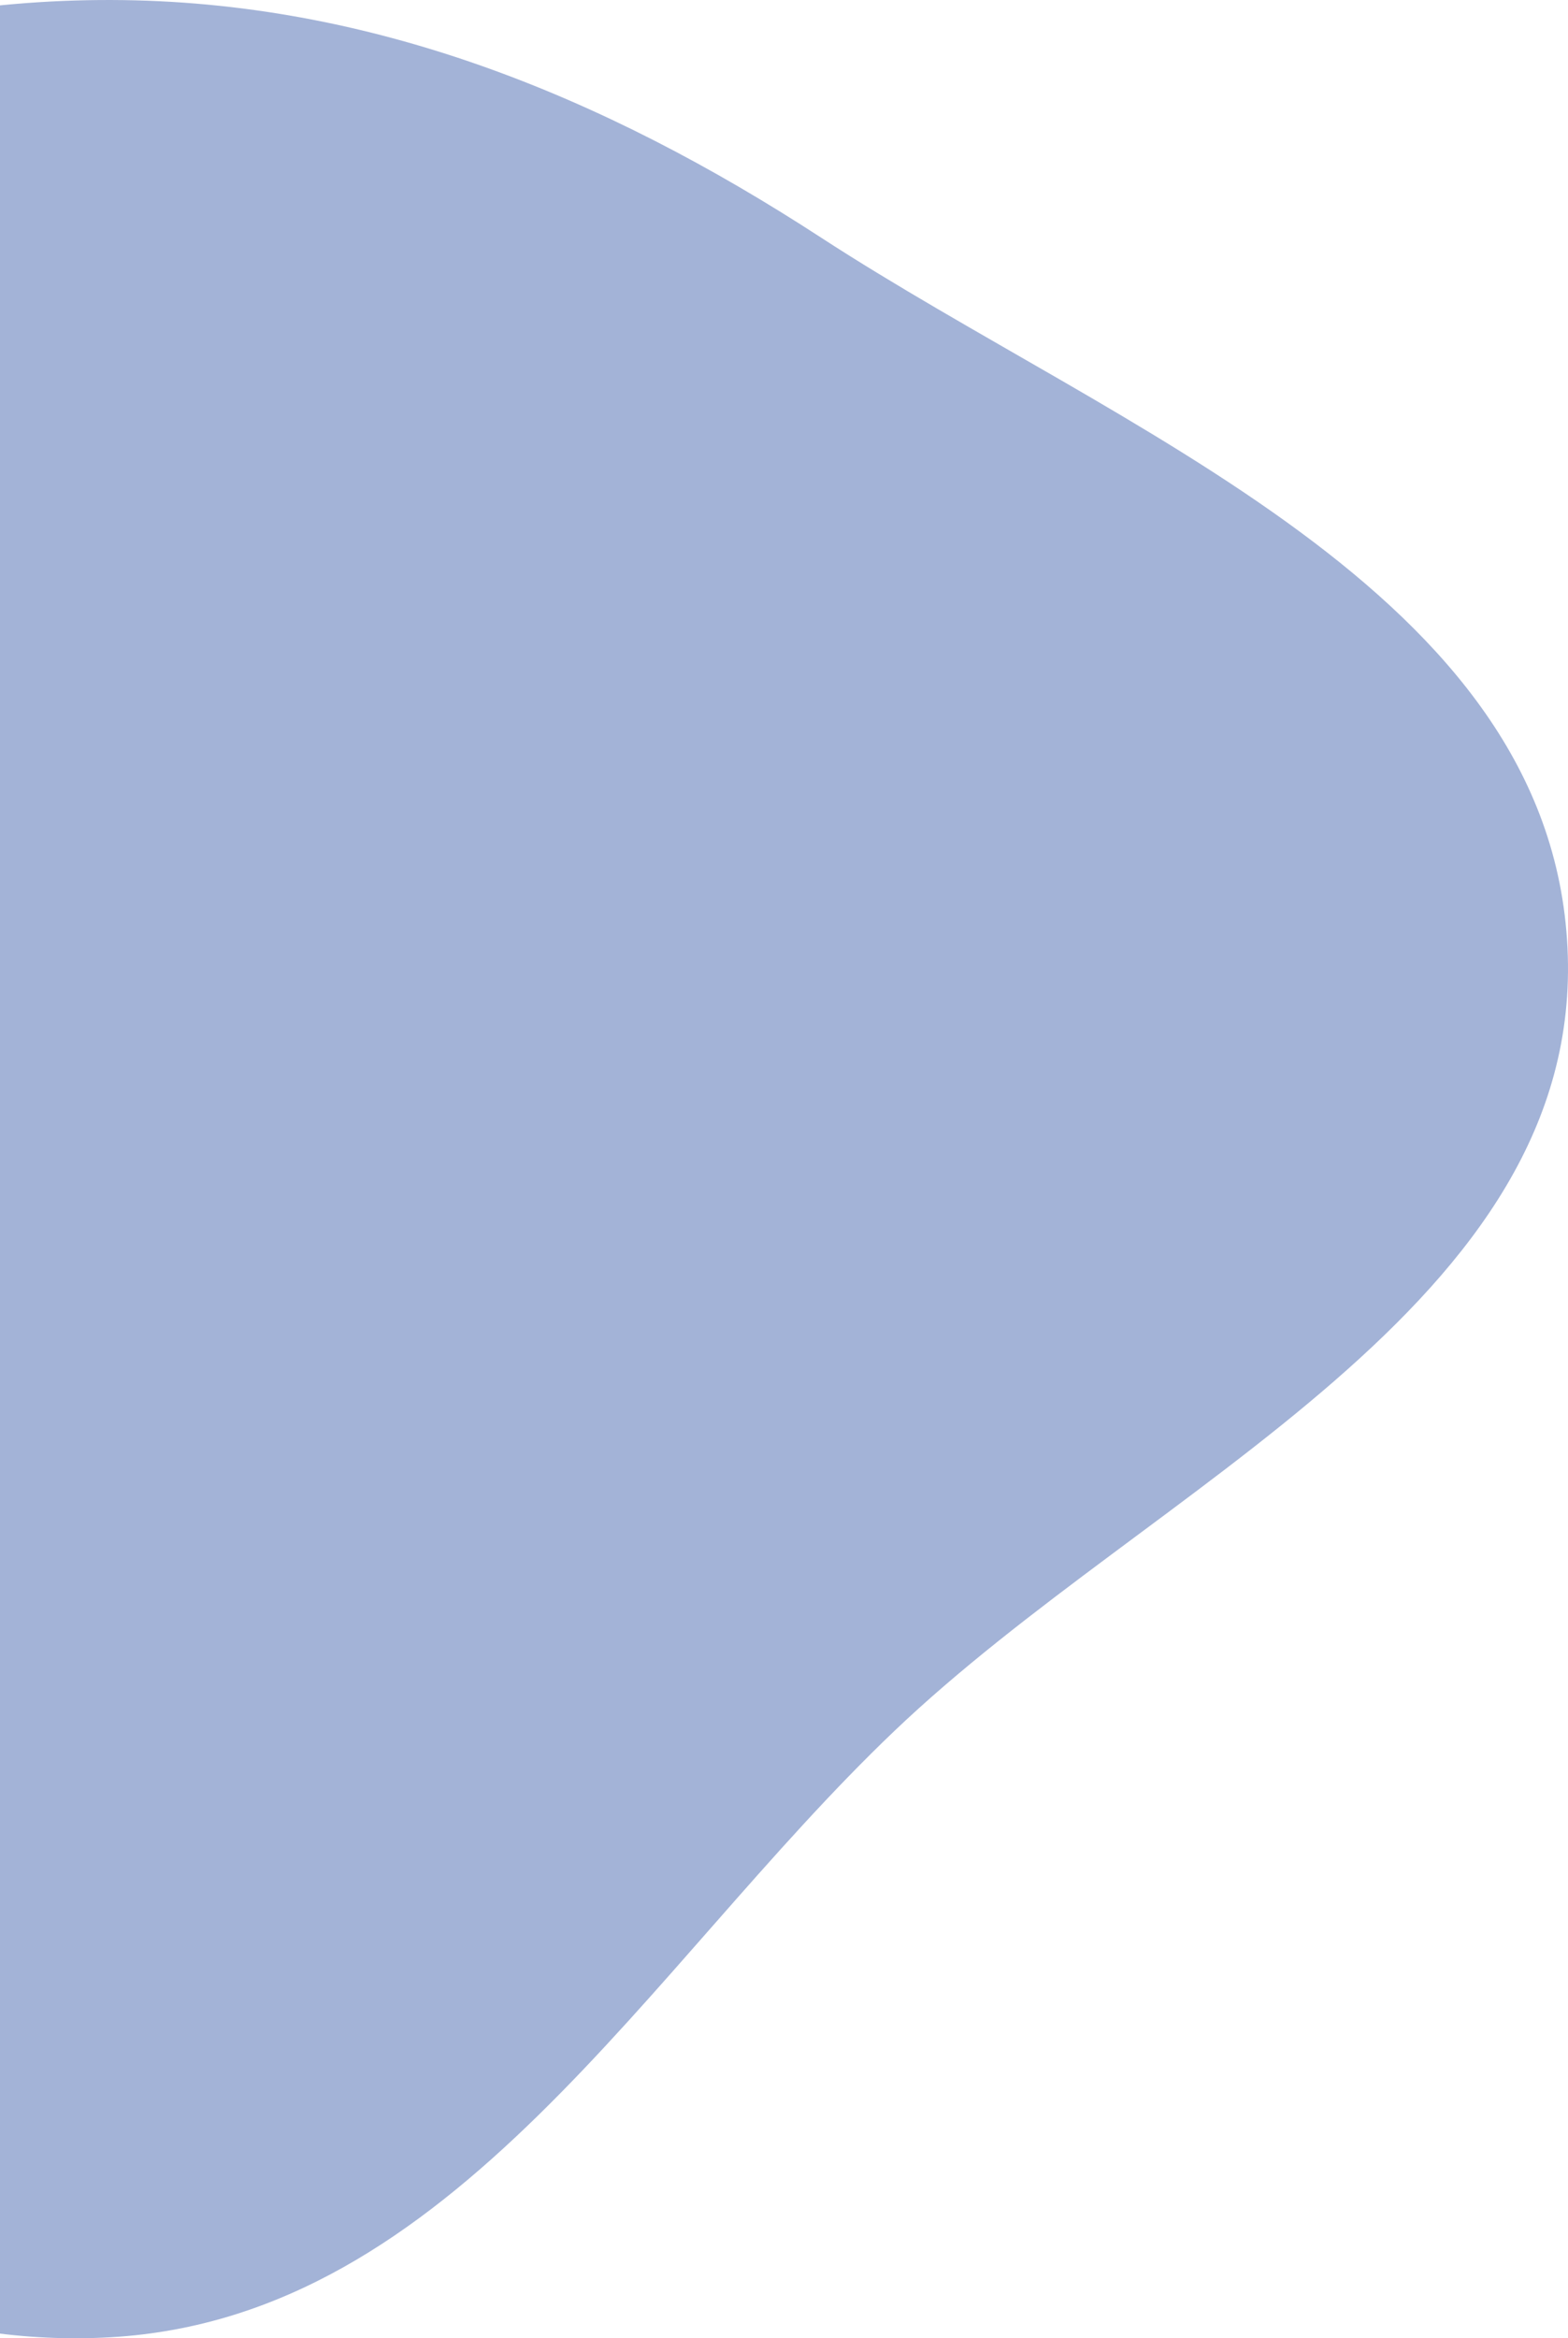 <svg width="212" height="316" viewBox="0 0 212 316" fill="none" xmlns="http://www.w3.org/2000/svg">
<path fill-rule="evenodd" clip-rule="evenodd" d="M15.067 0.001C50.105 0.098 81.587 12.973 110.965 32.082C151.423 58.398 209.557 79.821 211.93 128.051C214.308 176.401 155.907 200.555 120.894 233.957C87.34 265.967 61.345 313.14 15.067 315.857C-32.462 318.647 -69.587 280.134 -103.949 247.155C-139.354 213.174 -185.725 176.877 -180.611 128.051C-175.613 80.326 -121.5 57.808 -81.368 31.545C-51.944 12.29 -20.09 -0.098 15.067 0.001Z" fill="#A3B3D7"/>
</svg>
